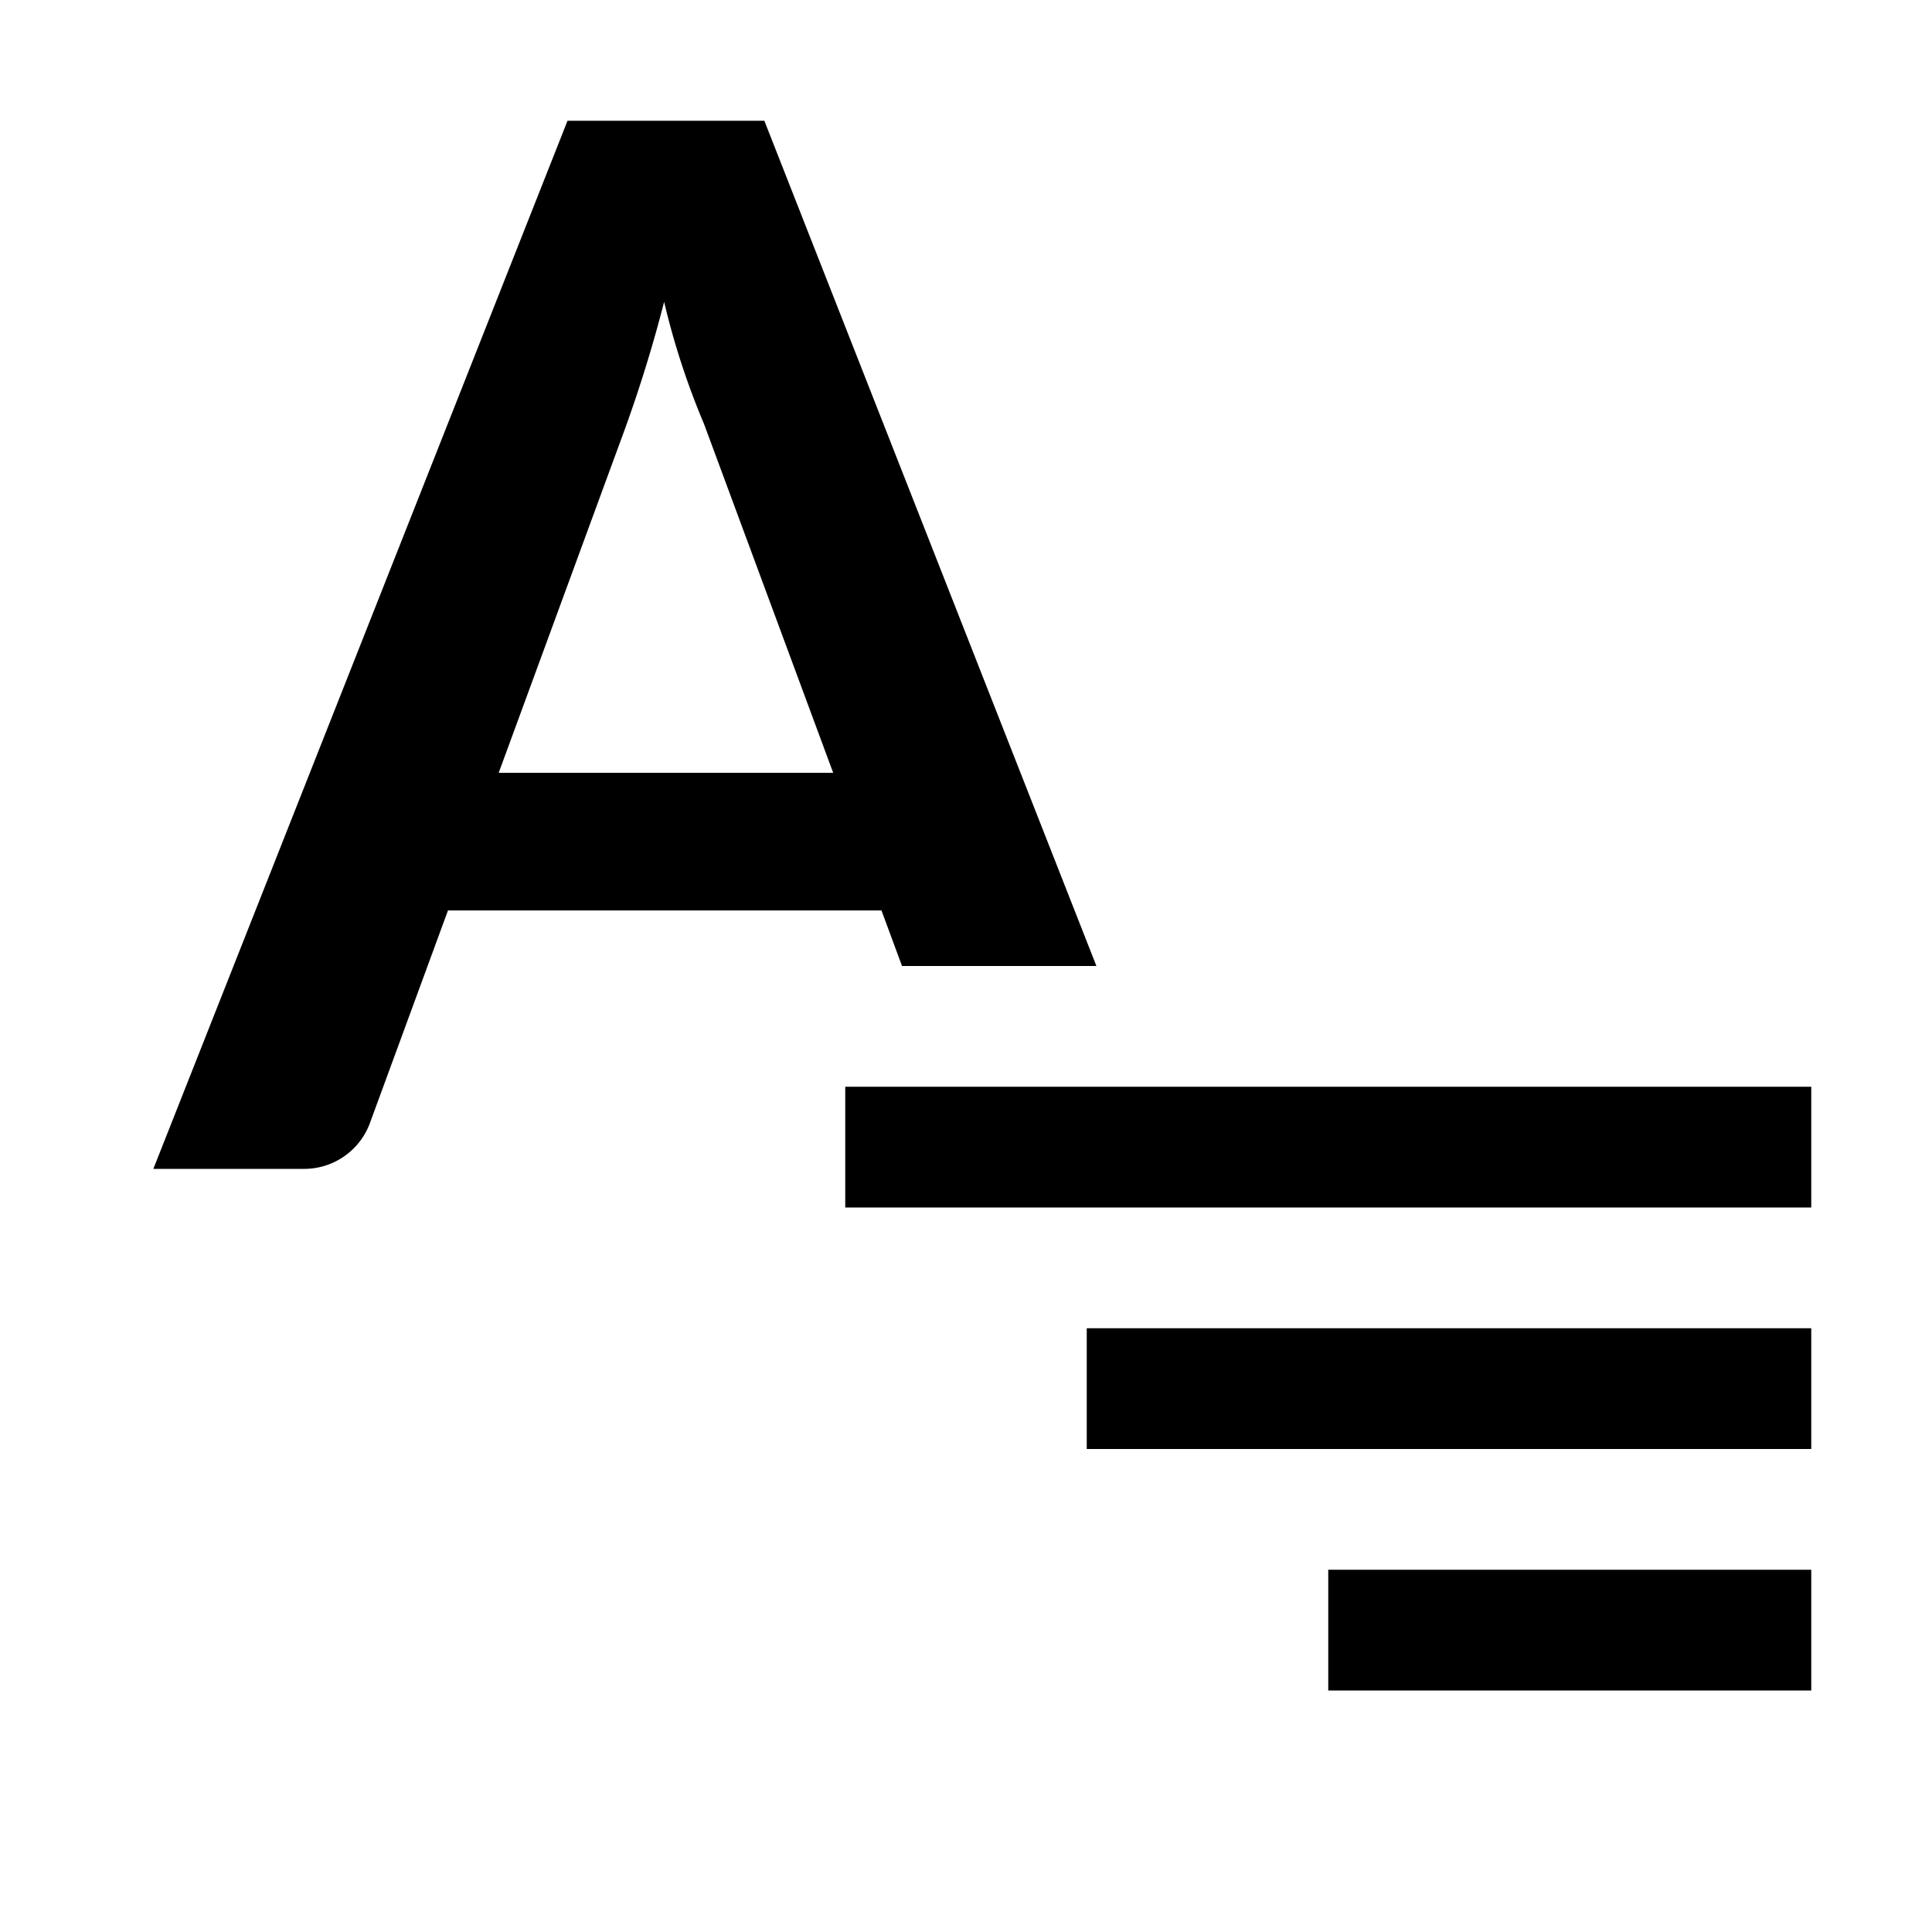 <svg id="icon_sort_name_des" viewBox="0 0 16 16" xmlns="http://www.w3.org/2000/svg"><path fill-rule="evenodd" clip-rule="evenodd" d="m7.3 7.54.17.46h1.61L6.33 1H4.7L1.27 9.68h1.26a.58.58 0 0 0 .53-.37l.65-1.77h3.6ZM6.9 6.4 5.83 3.51A6.32 6.32 0 0 1 5.5 2.5a11.53 11.53 0 0 1-.32 1.04L4.13 6.4h2.76Z"/><path d="M7 9h8v1H7V9ZM9 11h6v1H9v-1ZM11 13h4v1h-4v-1Z"/></svg>